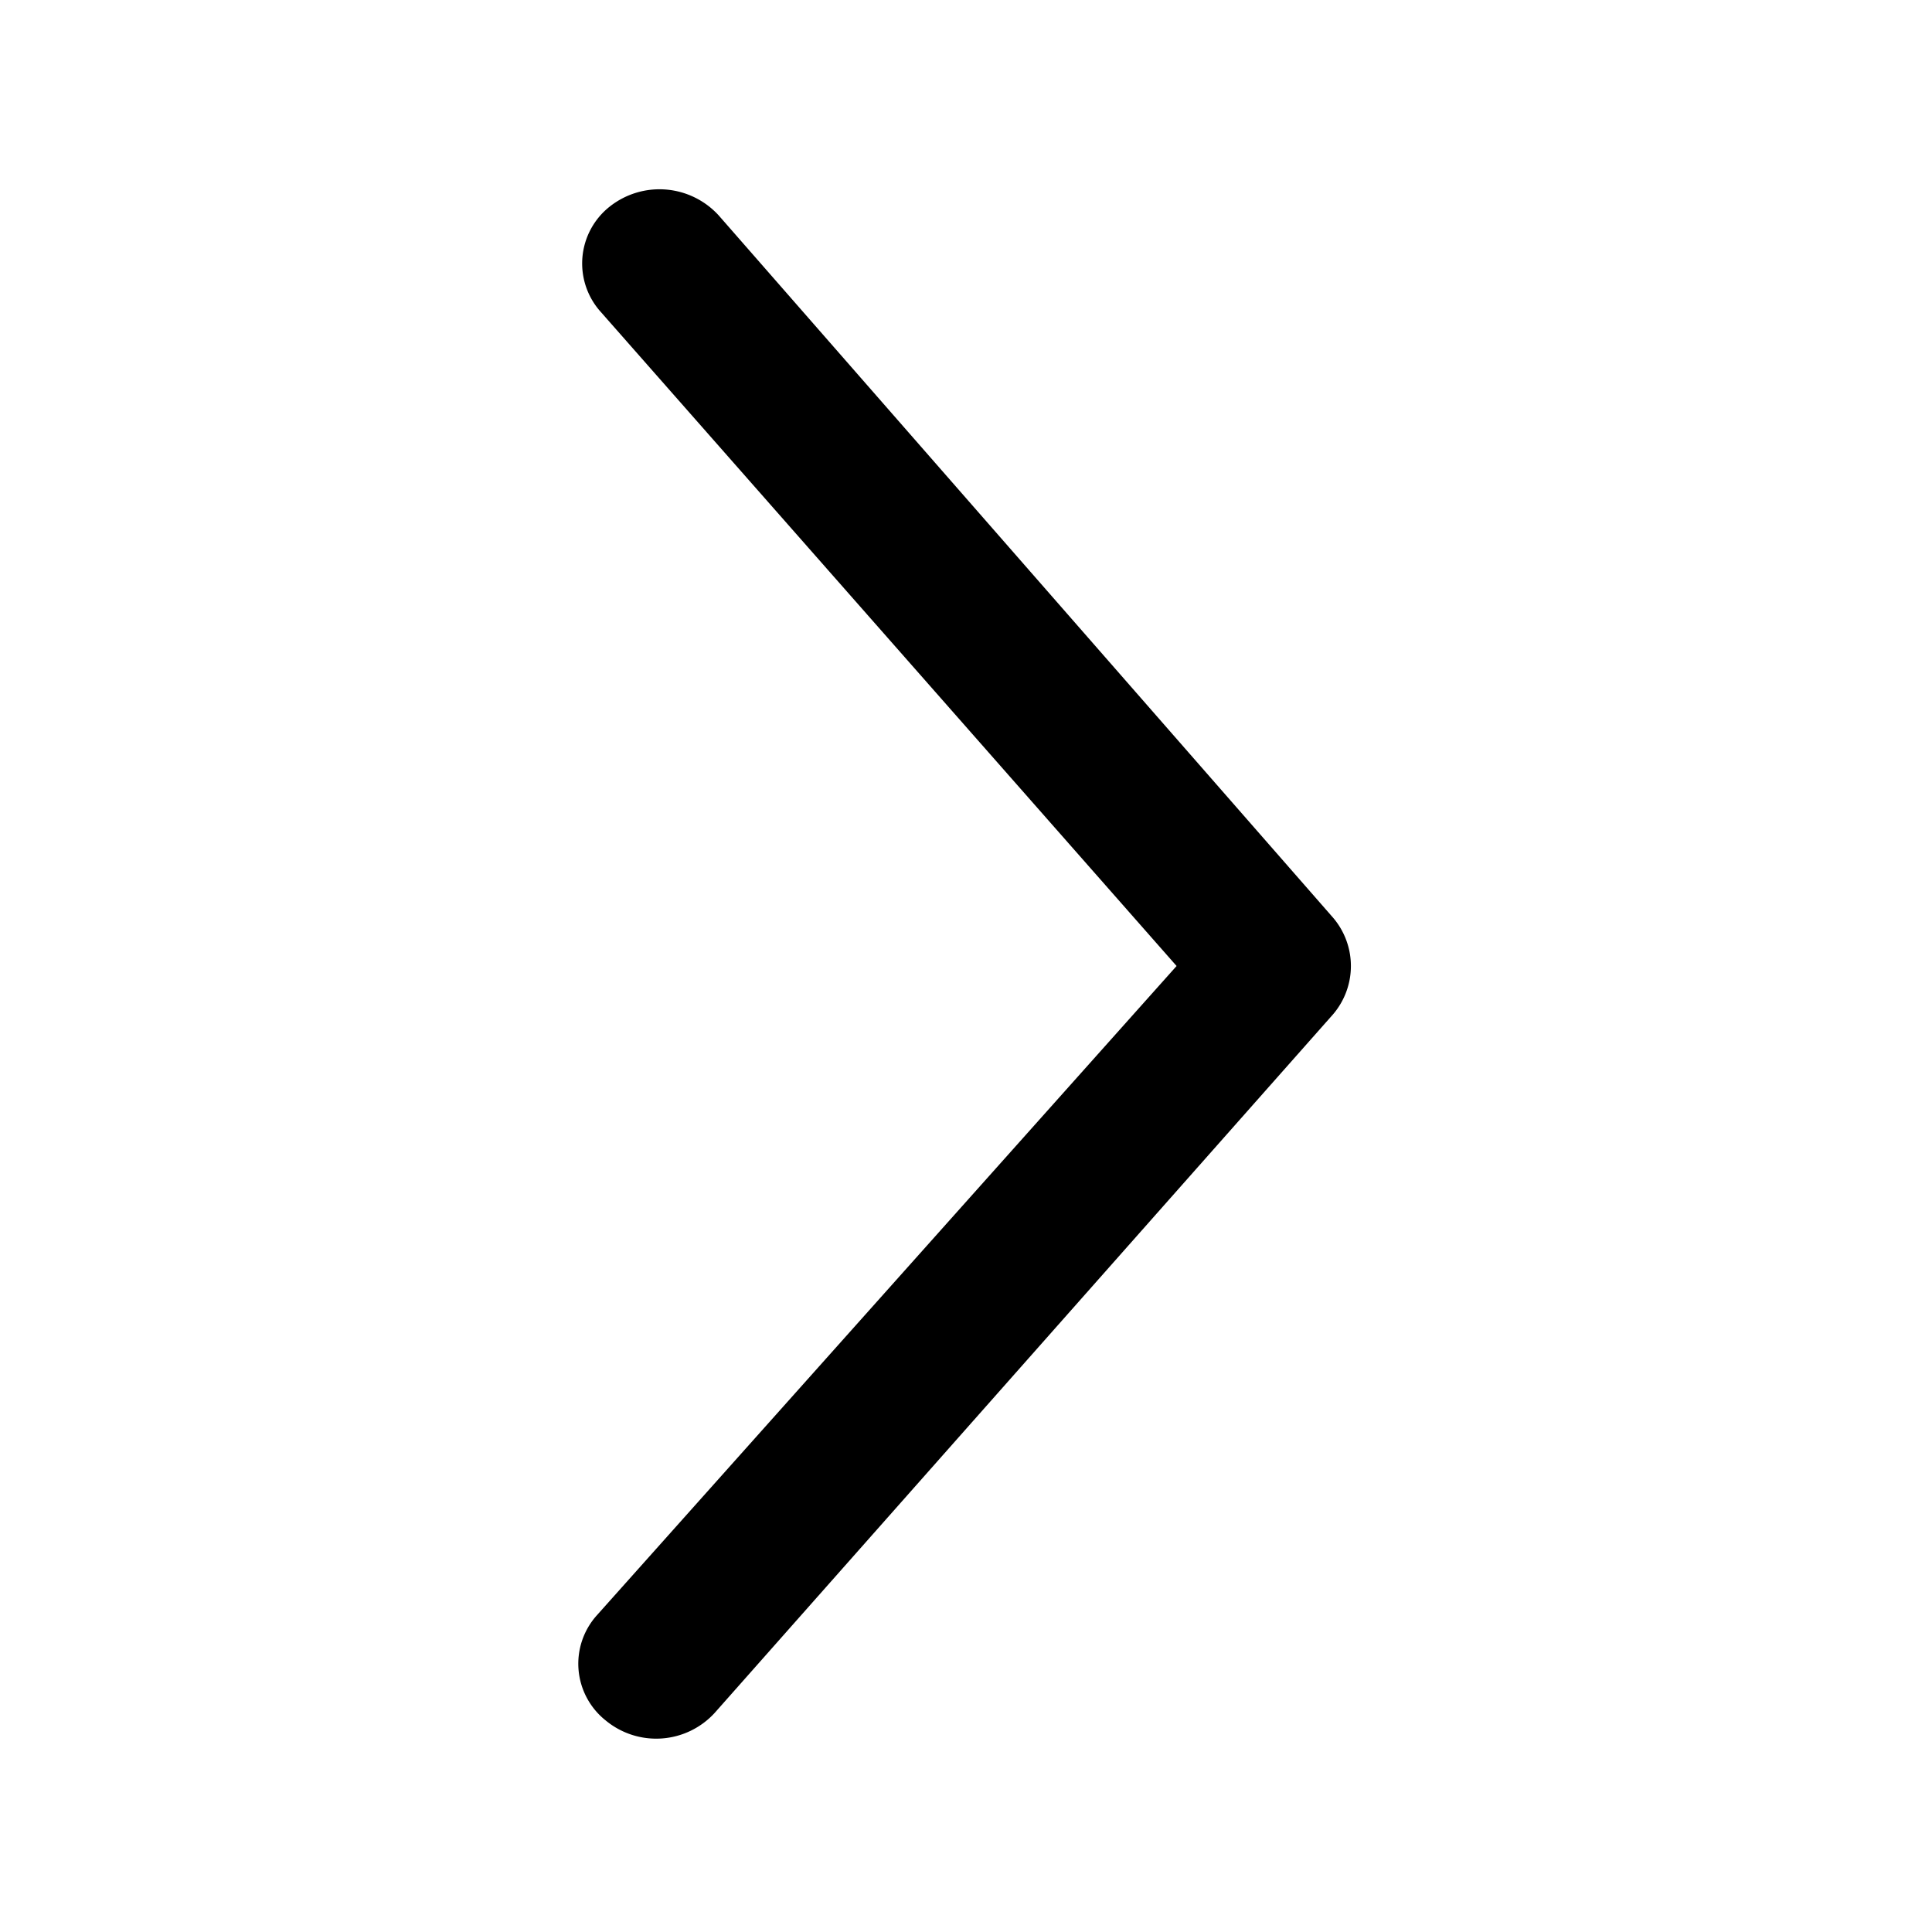 <svg xmlns="http://www.w3.org/2000/svg" viewBox="0 0 20 20"><path id="path-1" d="M12.18,10l-6,6.72a.75.75,0,0,0,.09,1.09.82.82,0,0,0,1.13-.08l6.4-7.23a.77.77,0,0,0,0-1L7.44,2.23a.83.83,0,0,0-1.13-.09.75.75,0,0,0-.09,1.09Z"/></svg>
